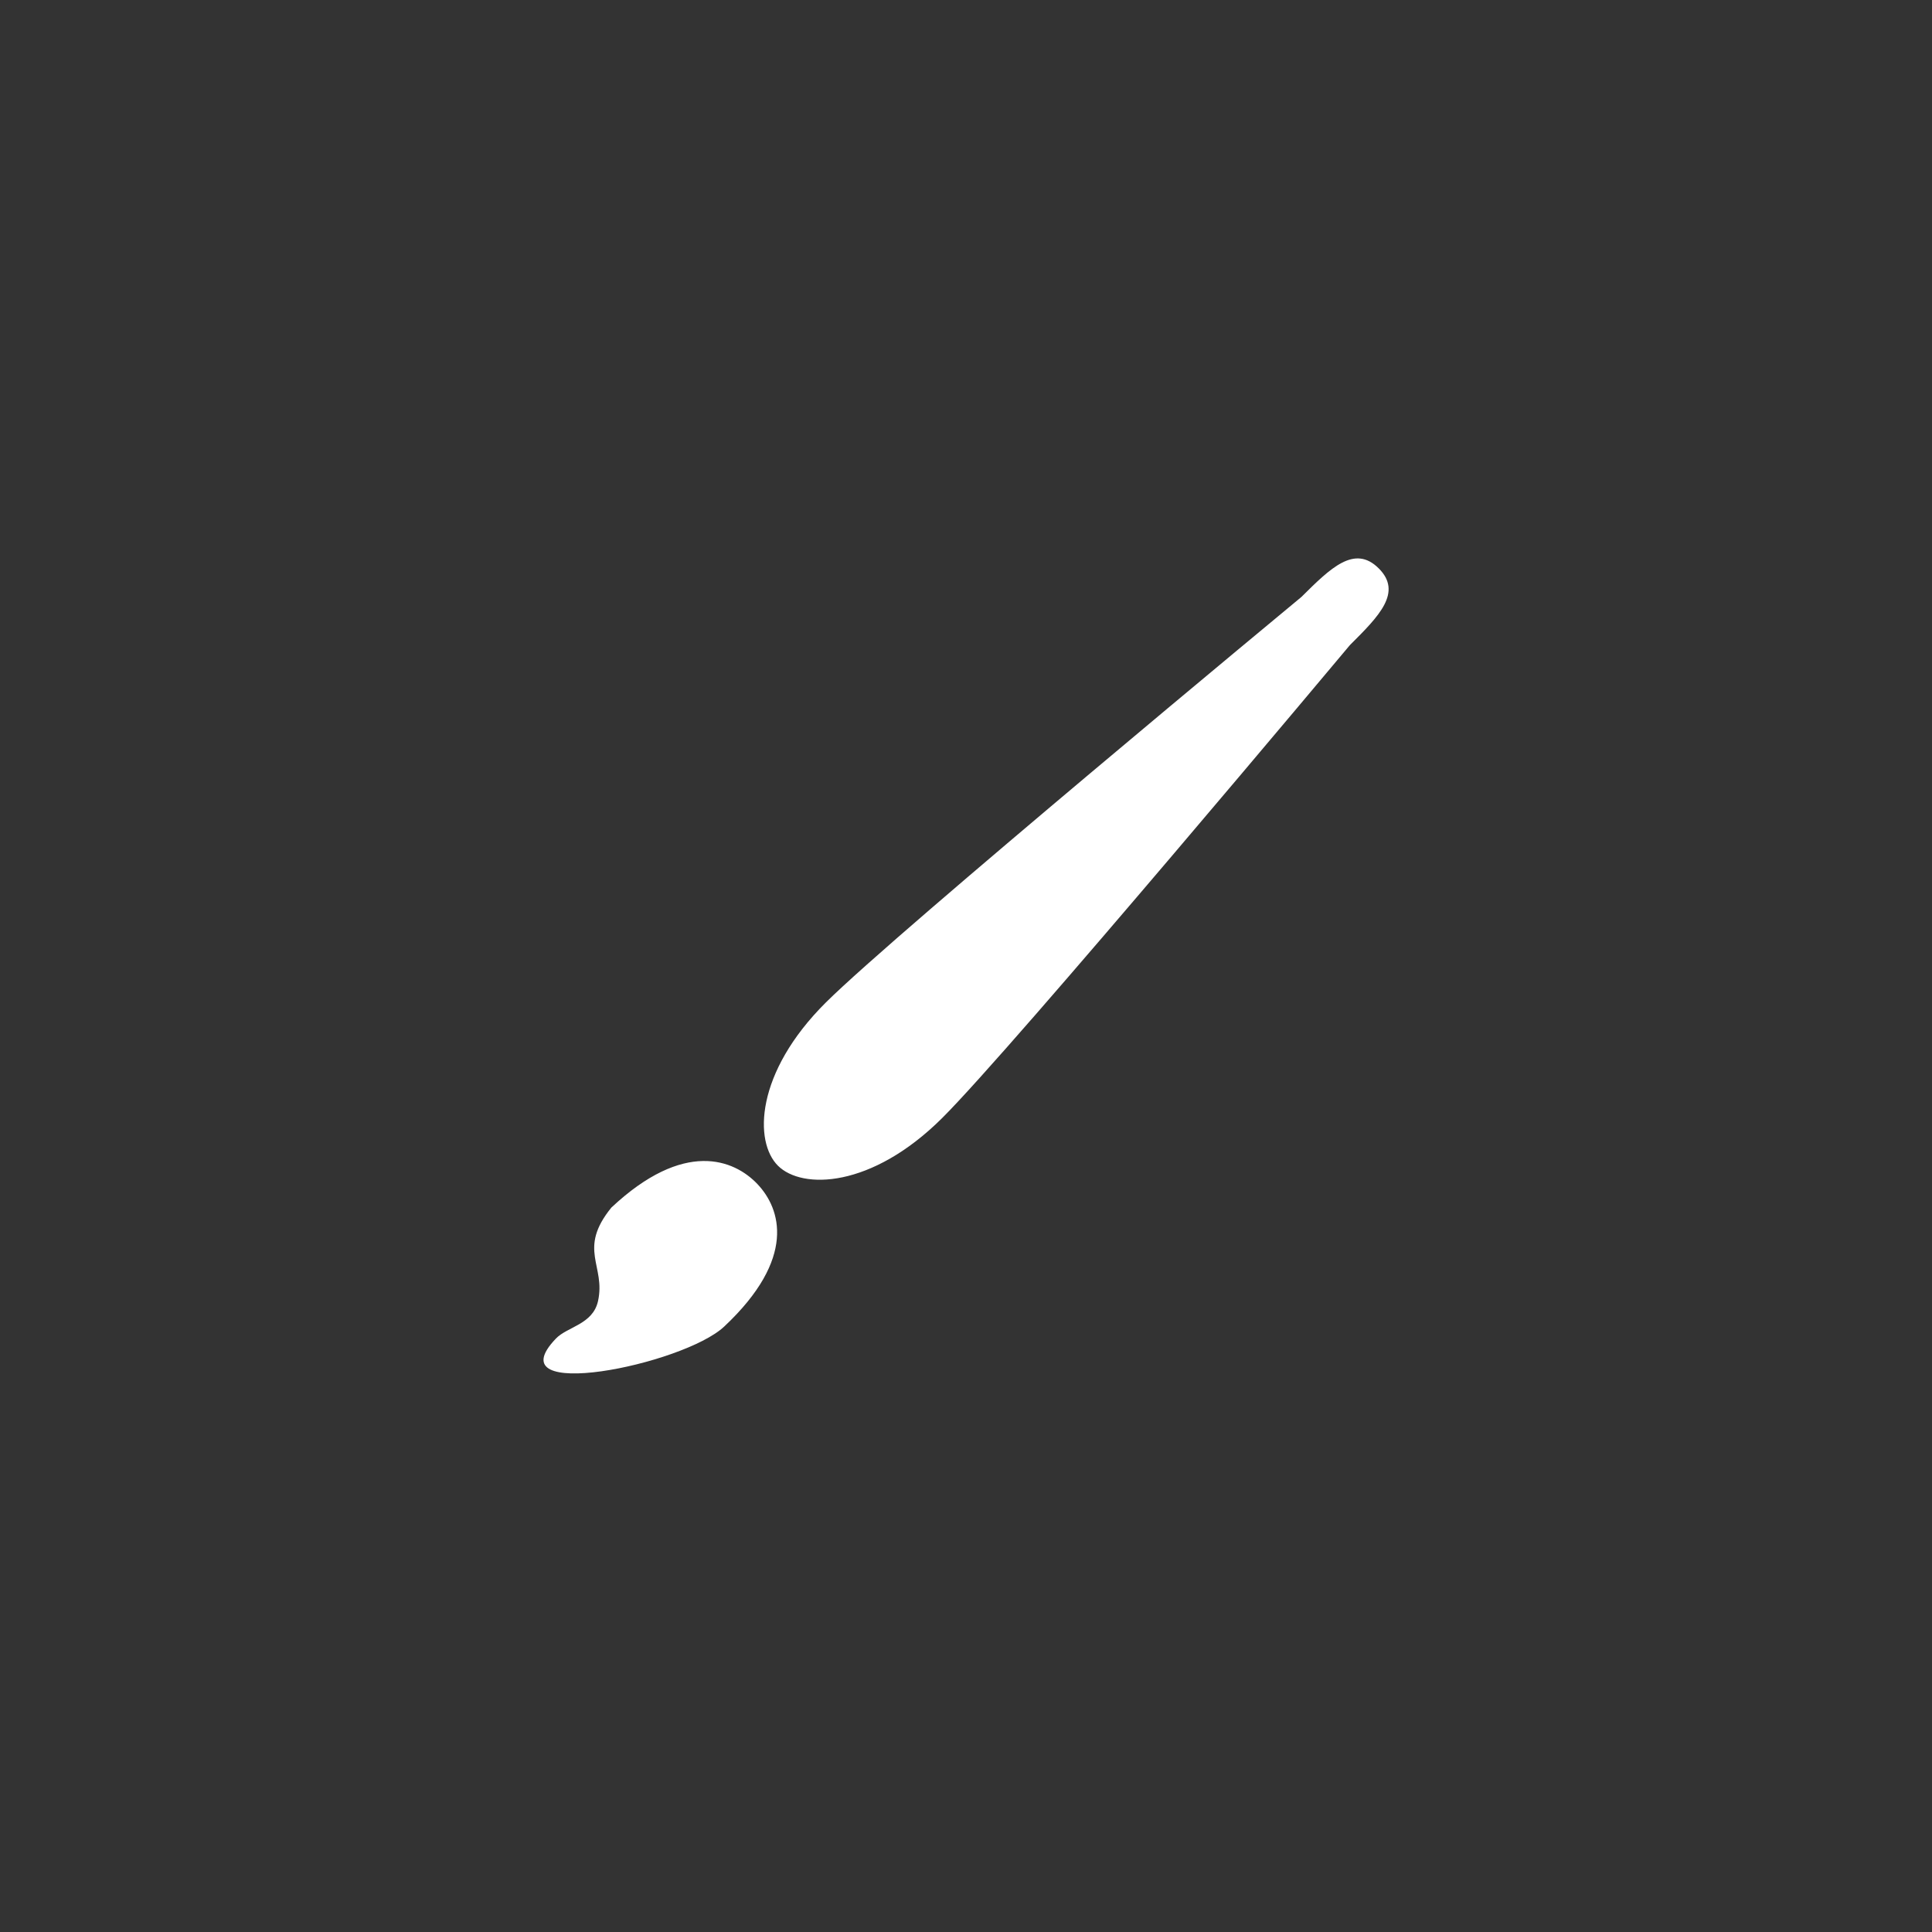 <svg xmlns="http://www.w3.org/2000/svg" xmlns:xlink="http://www.w3.org/1999/xlink" preserveAspectRatio="xMidYMid" width="64" height="64" viewBox="0 0 64 64">
<rect x="0" y="0" width="64" height="64" fill="#333333" stroke="none"/>
<path fill="white" d="M44.717,21.370 C44.717,21.370 33.549,34.711 31.208,37.039 C28.867,39.367 26.568,39.410 25.771,38.616 C24.973,37.823 25.016,35.537 27.357,33.209 C29.698,30.880 43.112,19.774 43.112,19.774 C44.082,18.810 44.872,18.033 45.670,18.826 C46.468,19.619 45.686,20.406 44.717,21.370 ZM23.990,43.944 C22.630,45.220 16.356,46.488 18.416,44.341 C18.793,43.947 19.638,43.875 19.810,43.101 C20.072,41.923 19.123,41.395 20.251,40.004 C22.659,37.744 24.316,38.407 25.090,39.223 C25.865,40.039 26.397,41.684 23.990,43.944 Z" class="cls-2"/>
</svg>
